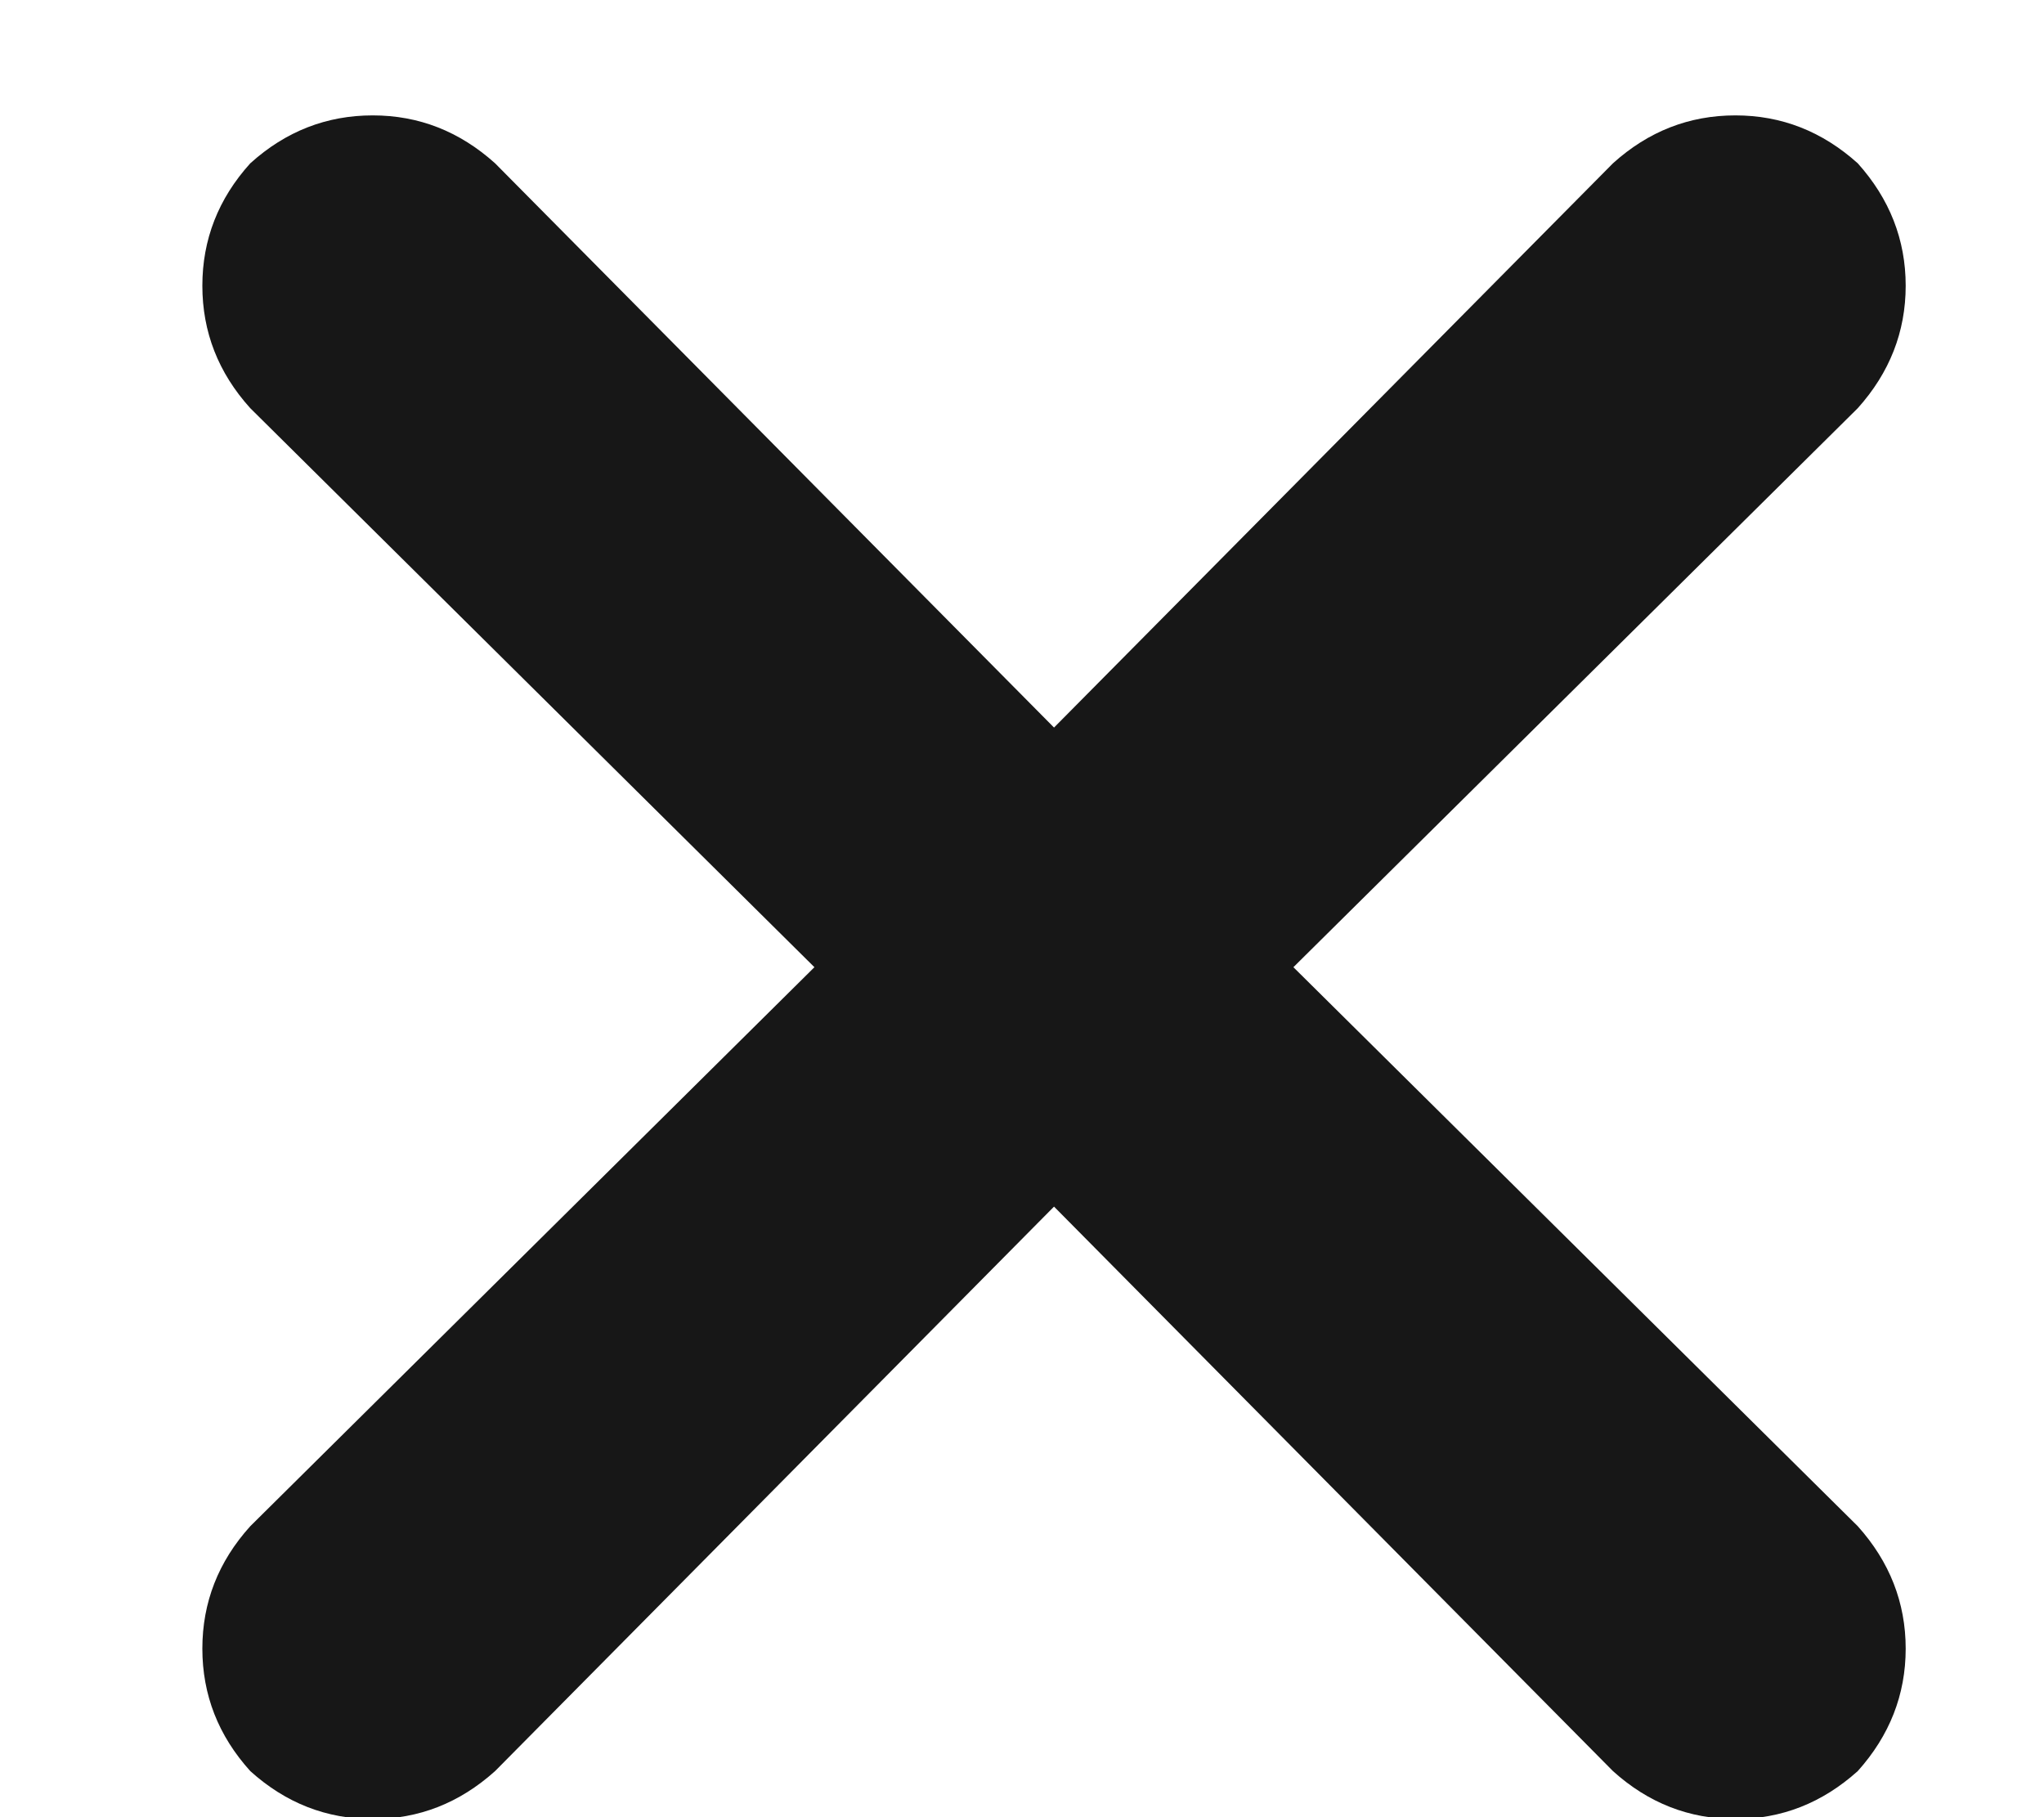 <svg width="9" height="8" viewBox="0 0 9 8" fill="none" xmlns="http://www.w3.org/2000/svg">
<path d="M8.18 1.797C8.32 1.641 8.391 1.461 8.391 1.258C8.391 1.055 8.32 0.875 8.18 0.719C8.023 0.578 7.844 0.508 7.641 0.508C7.438 0.508 7.258 0.578 7.102 0.719L4.641 3.203L2.18 0.719C2.023 0.578 1.844 0.508 1.641 0.508C1.438 0.508 1.258 0.578 1.102 0.719C0.961 0.875 0.891 1.055 0.891 1.258C0.891 1.461 0.961 1.641 1.102 1.797L3.586 4.258L1.102 6.719C0.961 6.875 0.891 7.055 0.891 7.258C0.891 7.461 0.961 7.641 1.102 7.797C1.258 7.938 1.438 8.008 1.641 8.008C1.844 8.008 2.023 7.938 2.18 7.797L4.641 5.312L7.102 7.797C7.258 7.938 7.438 8.008 7.641 8.008C7.844 8.008 8.023 7.938 8.18 7.797C8.32 7.641 8.391 7.461 8.391 7.258C8.391 7.055 8.32 6.875 8.18 6.719L5.695 4.258L8.18 1.797Z" fill="#171717"/>
</svg>
